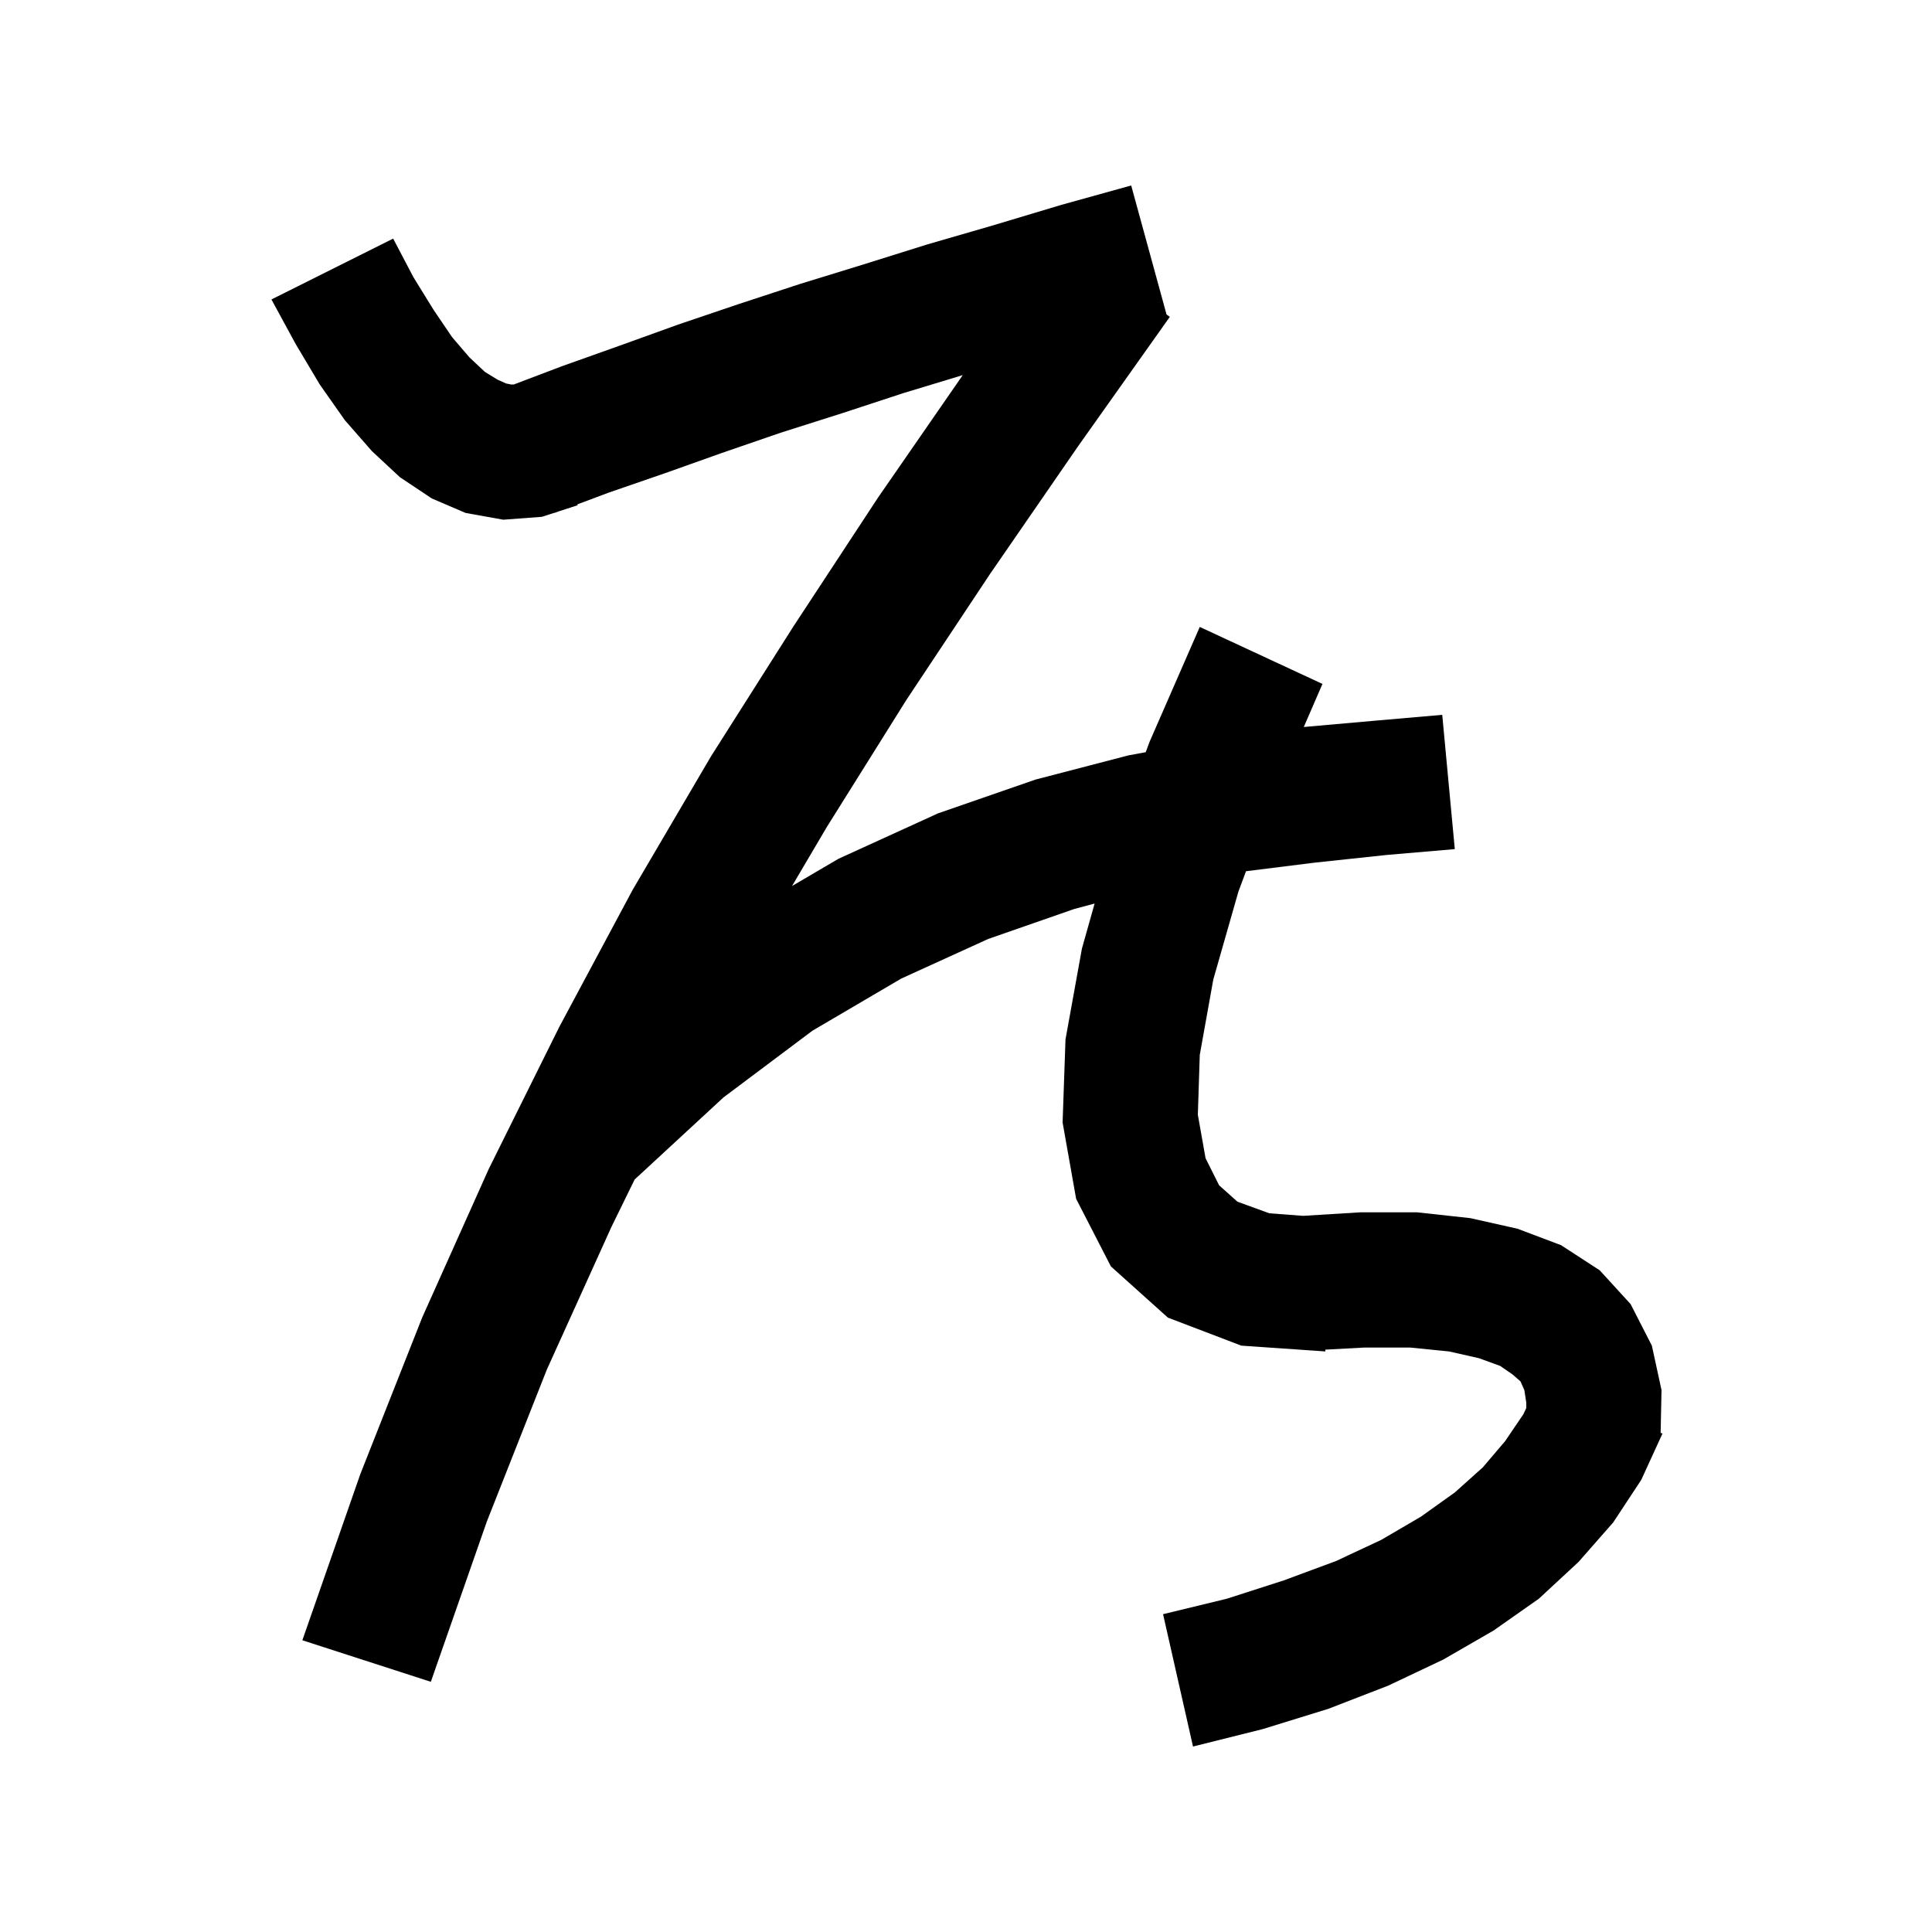 <svg xmlns="http://www.w3.org/2000/svg" xmlns:xlink="http://www.w3.org/1999/xlink" version="1.1" baseProfile="full" viewBox="0 0 200 200" width="200" height="200">
<g fill="black">
<path d="M 120.761 32.559 L 121.1 32.8 L 111.6 46.2 L 102.5 59.4 L 93.8 72.5 L 85.6 85.6 L 81.992 91.72 L 86.8 88.9 L 97.1 84.2 L 107.2 80.7 L 116.8 78.2 L 118.606 77.866 L 119.0 76.8 L 124.2 64.9 L 136.9 70.8 L 134.967 75.259 L 142.4 74.6 L 149.3 74.0 L 150.6 87.9 L 143.6 88.5 L 136.1 89.3 L 128.986 90.189 L 128.2 92.3 L 125.6 101.4 L 124.2 109.2 L 124.0 115.4 L 124.8 119.9 L 126.2 122.7 L 128.1 124.4 L 131.4 125.6 L 134.892 125.864 L 140.8 125.5 L 146.7 125.5 L 152.2 126.1 L 157.1 127.2 L 161.6 128.9 L 165.6 131.5 L 168.8 135.0 L 171.0 139.3 L 172.0 143.9 L 171.908 148.326 L 172.1 148.4 L 169.9 153.2 L 167.0 157.6 L 163.4 161.7 L 159.3 165.5 L 154.6 168.8 L 149.4 171.8 L 143.7 174.5 L 137.5 176.9 L 130.7 179.0 L 123.5 180.8 L 120.4 167.1 L 127.0 165.5 L 132.9 163.6 L 138.3 161.6 L 143.0 159.4 L 147.1 157.0 L 150.6 154.5 L 153.5 151.9 L 155.8 149.2 L 157.7 146.4 L 158.0 145.757 L 158.0 145.2 L 157.8 143.9 L 157.4 143.0 L 156.6 142.3 L 155.3 141.4 L 153.1 140.6 L 150.0 139.9 L 146.0 139.5 L 141.2 139.5 L 137.193 139.715 L 137.2 139.9 L 135.684 139.795 L 135.6 139.8 L 135.599 139.79 L 128.5 139.3 L 120.9 136.4 L 115.0 131.1 L 111.4 124.1 L 110.0 116.2 L 110.3 107.6 L 112.0 98.2 L 113.314 93.535 L 111.2 94.1 L 102.3 97.2 L 93.3 101.3 L 84.1 106.7 L 74.9 113.6 L 65.7 122.1 L 65.699 122.099 L 63.3 127.0 L 56.6 141.8 L 50.4 157.5 L 44.6 174.1 L 31.3 169.8 L 37.3 152.6 L 43.7 136.4 L 50.6 121.0 L 57.9 106.3 L 65.5 92.1 L 73.6 78.3 L 82.1 64.9 L 90.9 51.5 L 99.662 38.833 L 93.5 40.7 L 87.1 42.8 L 80.8 44.8 L 74.7 46.9 L 68.8 49.0 L 63.0 51.0 L 59.762 52.214 L 59.8 52.3 L 57.827 52.94 L 57.4 53.1 L 57.393 53.081 L 56.1 53.5 L 52.1 53.8 L 48.2 53.1 L 44.7 51.6 L 41.4 49.4 L 38.5 46.7 L 35.7 43.5 L 33.1 39.8 L 30.6 35.6 L 28.1 31.0 L 40.7 24.7 L 42.8 28.7 L 44.9 32.1 L 46.8 34.9 L 48.6 37.0 L 50.2 38.5 L 51.5 39.3 L 52.4 39.7 L 52.9 39.8 L 53.191 39.8 L 58.2 37.9 L 64.1 35.8 L 70.2 33.6 L 76.4 31.5 L 82.8 29.4 L 89.3 27.4 L 96.0 25.3 L 102.9 23.3 L 109.9 21.2 L 117.1 19.2 Z " />
</g>
</svg>
